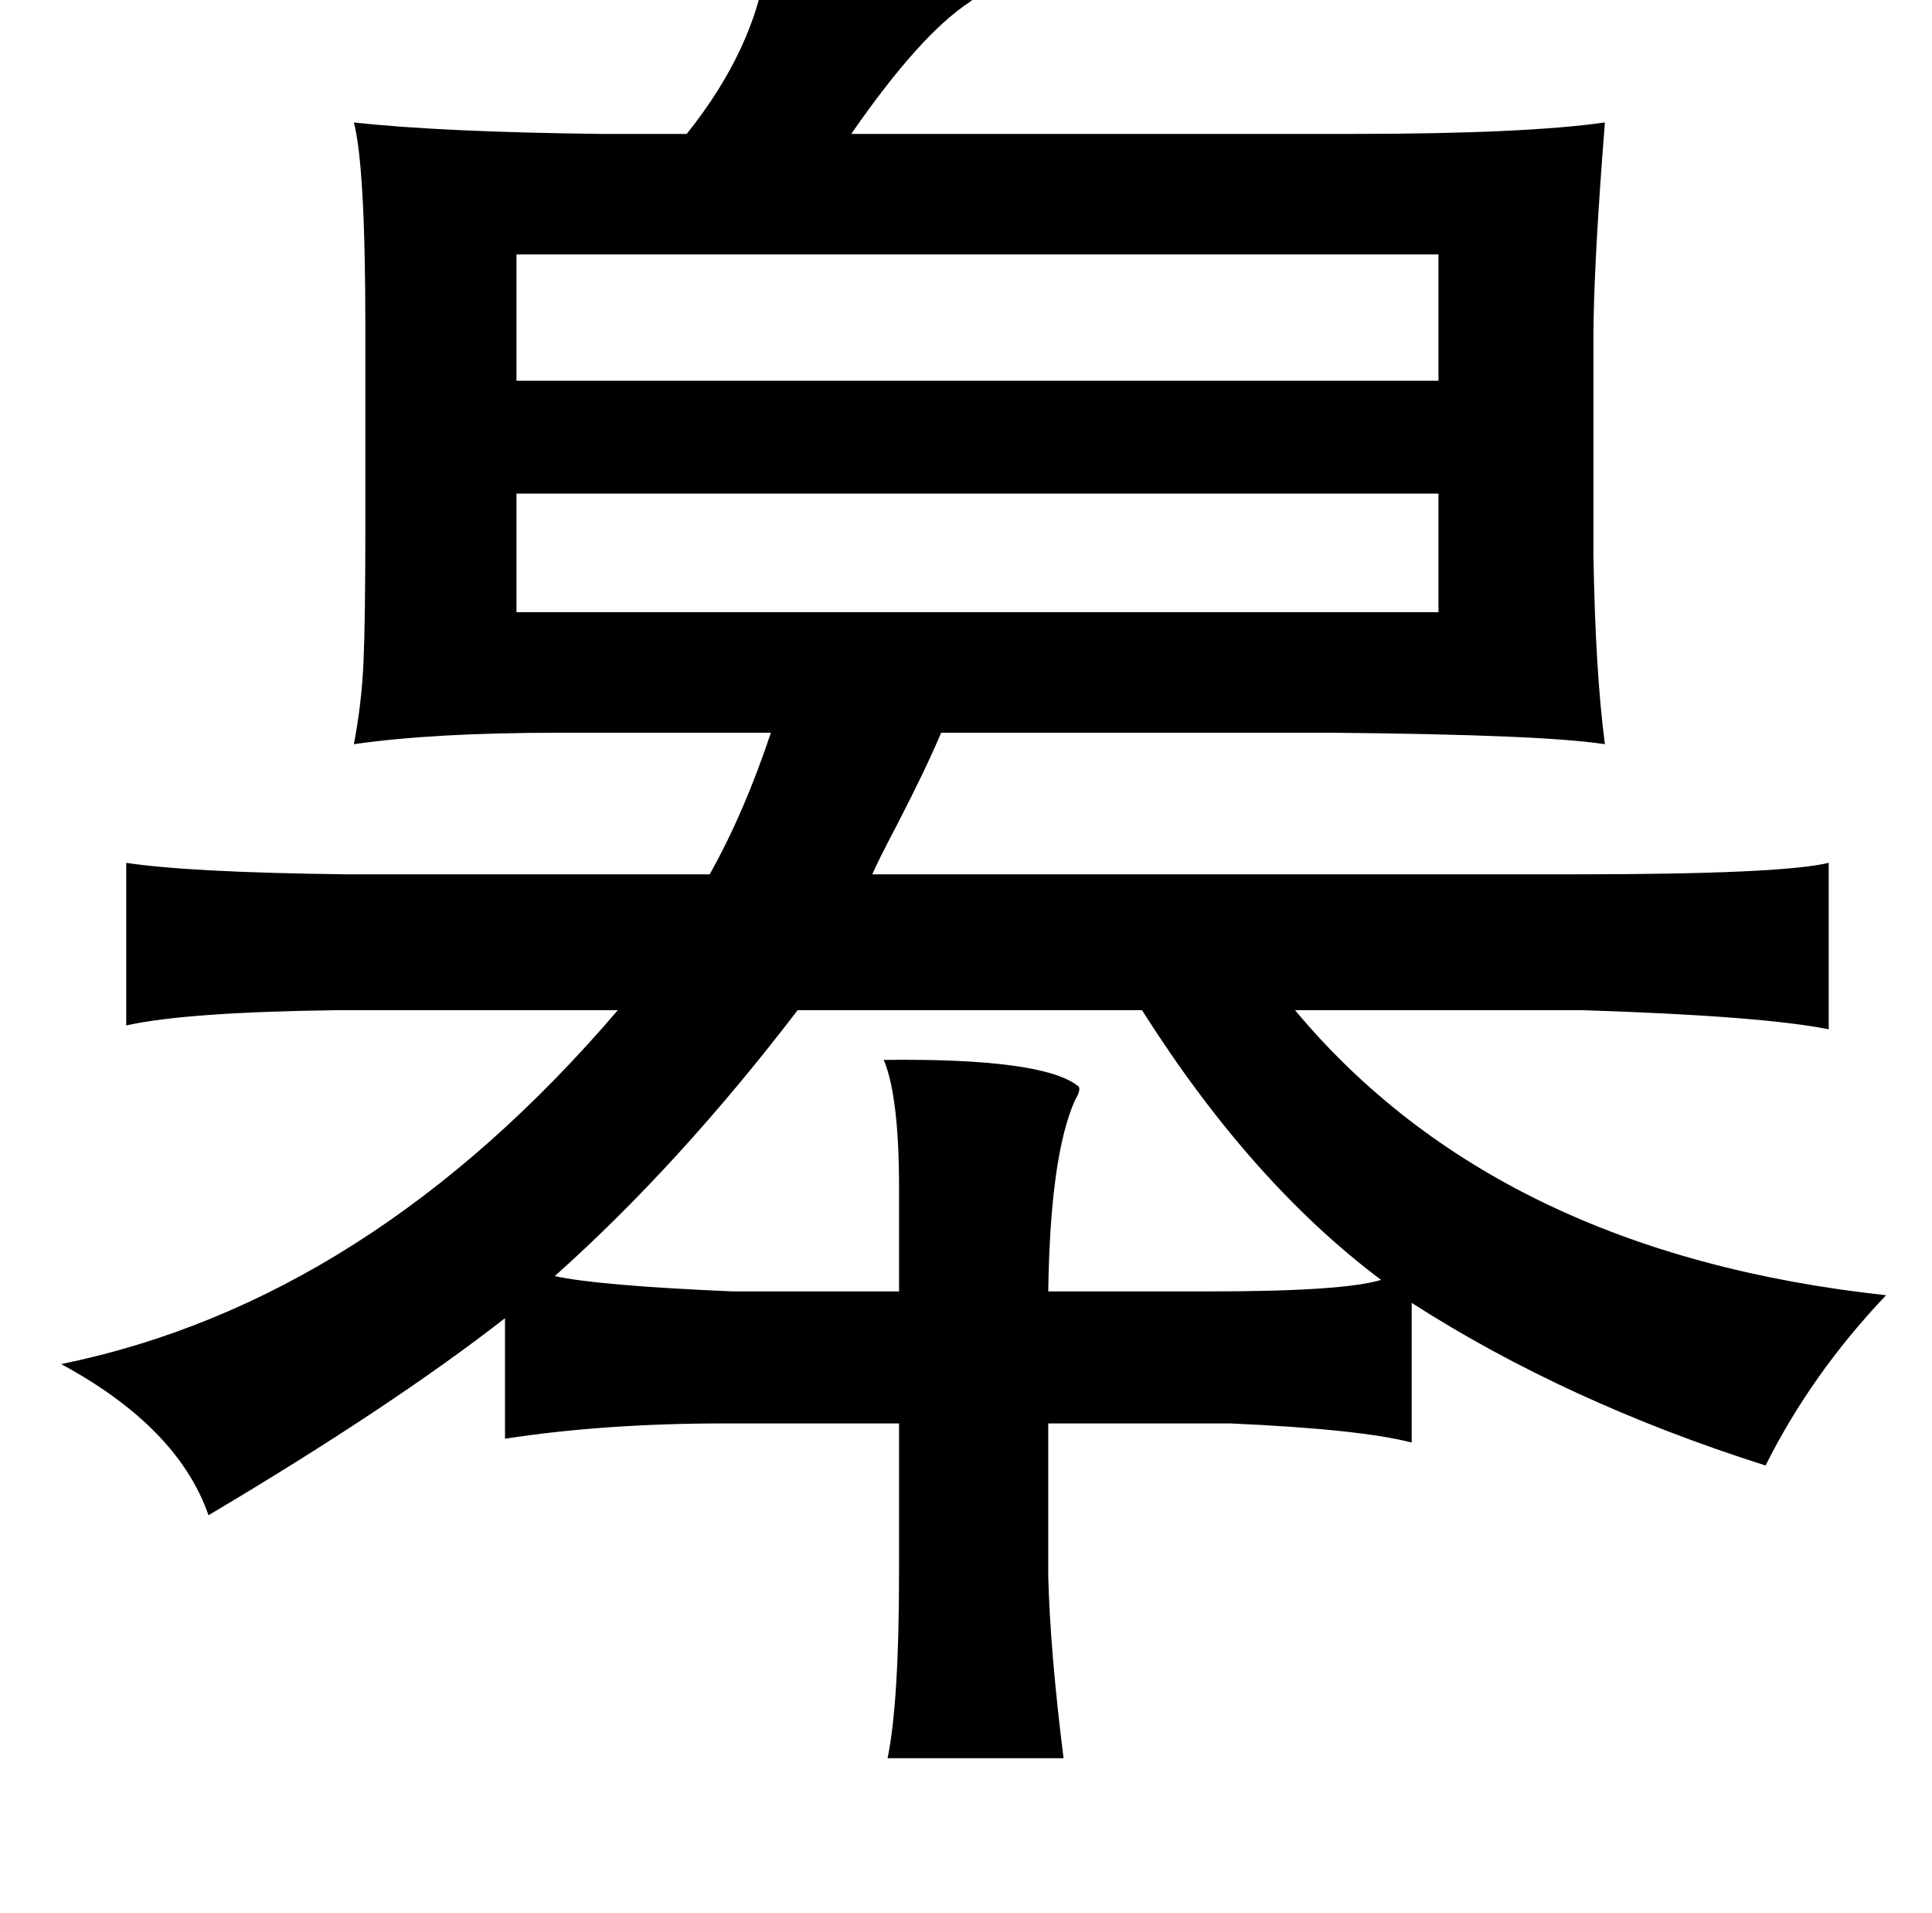 <?xml version="1.0" standalone="no"?>
<!DOCTYPE svg PUBLIC "-//W3C//DTD SVG 1.1//EN" "http://www.w3.org/Graphics/SVG/1.1/DTD/svg11.dtd" >
<svg xmlns="http://www.w3.org/2000/svg" xmlns:xlink="http://www.w3.org/1999/xlink" version="1.1" viewBox="-10 0 1010 1000">
   <path fill="currentColor"
d="M391 -21q116 5 111 17q-1 2 -5 5q-26 17 -62 69h261q91 0 133 -6q-6 76 -6 113v113q1 61 6 99q-32 -5 -142 -6h-205q-8 19 -23 48q-10 19 -13 26h367q108 0 133 -6v87q-35 -7 -129 -10h-150q106 127 309 149q-39 41 -63 89q-104 -33 -185 -85v73q-27 -7 -95 -10h-95v80
q1 39 8 95h-92q6 -29 6 -97v-78h-91q-63 0 -115 8v-63q-59 46 -155 103q-16 -46 -77 -79q161 -33 291 -185h-146q-80 1 -111 8v-85q33 5 115 6h190q18 -32 32 -74h-111q-66 0 -107 6q4 -21 5 -42q1 -22 1 -71v-105q0 -84 -6 -107q45 5 129 6h45q36 -45 42 -91zM260 133v66
h482v-66h-482zM260 258v62h482v-62h-482zM587 528h-180q-62 81 -127 139q23 5 93 8h87v-54q0 -48 -8 -67q84 -1 102 14q1 2 -2 7q-13 29 -14 100h85q69 0 89 -6q-68 -51 -125 -141z" />
</svg>
